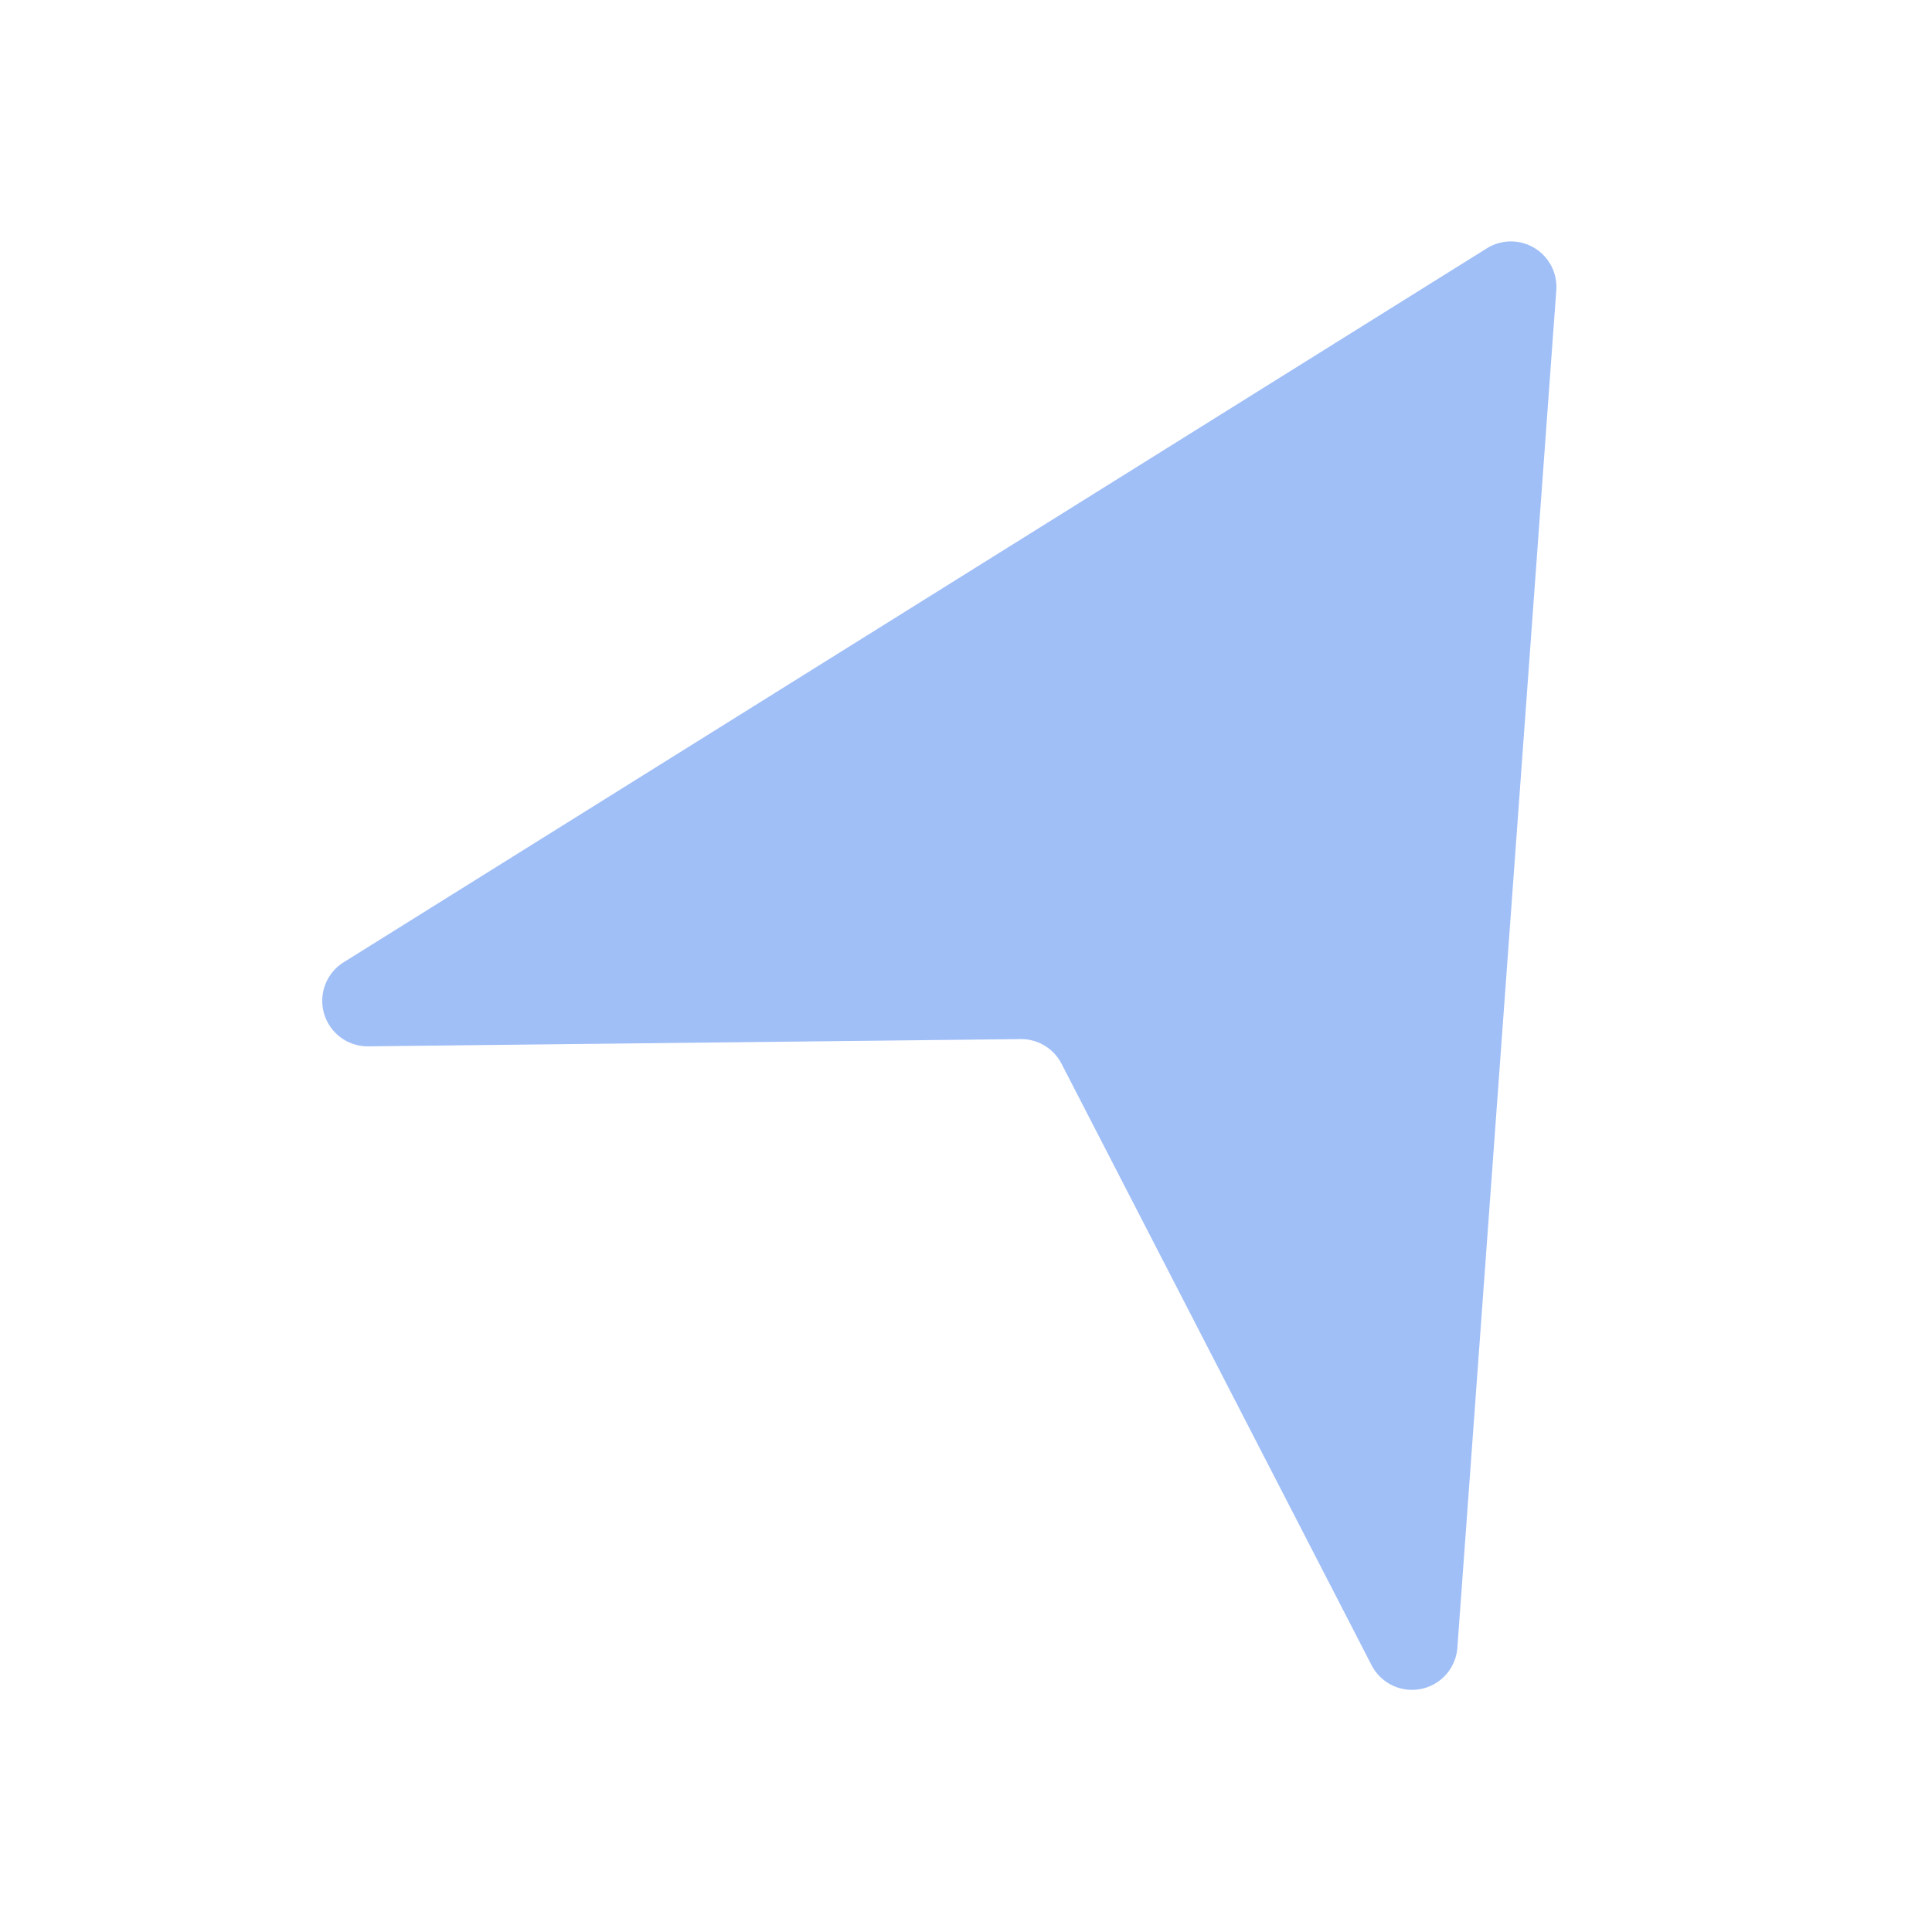 <svg xmlns="http://www.w3.org/2000/svg" xmlns:xlink="http://www.w3.org/1999/xlink" width="24" height="24" viewBox="0 0 24 24">
  <defs>
    <clipPath id="clip-path">
      <rect id="矩形_6062" data-name="矩形 6062" width="24" height="24" transform="translate(1238 656)" fill="#fff"/>
    </clipPath>
  </defs>
  <g id="指标" transform="translate(-1238 -656)" clip-path="url(#clip-path)">
    <g id="组_16030" data-name="组 16030" transform="translate(1232.874 649.111)">
      <path id="路径_24750" data-name="路径 24750" d="M152.724,174.159a.565.565,0,0,0,.305,1.043l8.106-.09a.565.565,0,0,1,.508.305l3.853,7.474a.565.565,0,0,0,1.065-.218l1.229-16.865a.565.565,0,0,0-.863-.519Z" transform="translate(-143.331 -155.315)" fill="#a0bff7"/>
    </g>
  </g>
</svg>
